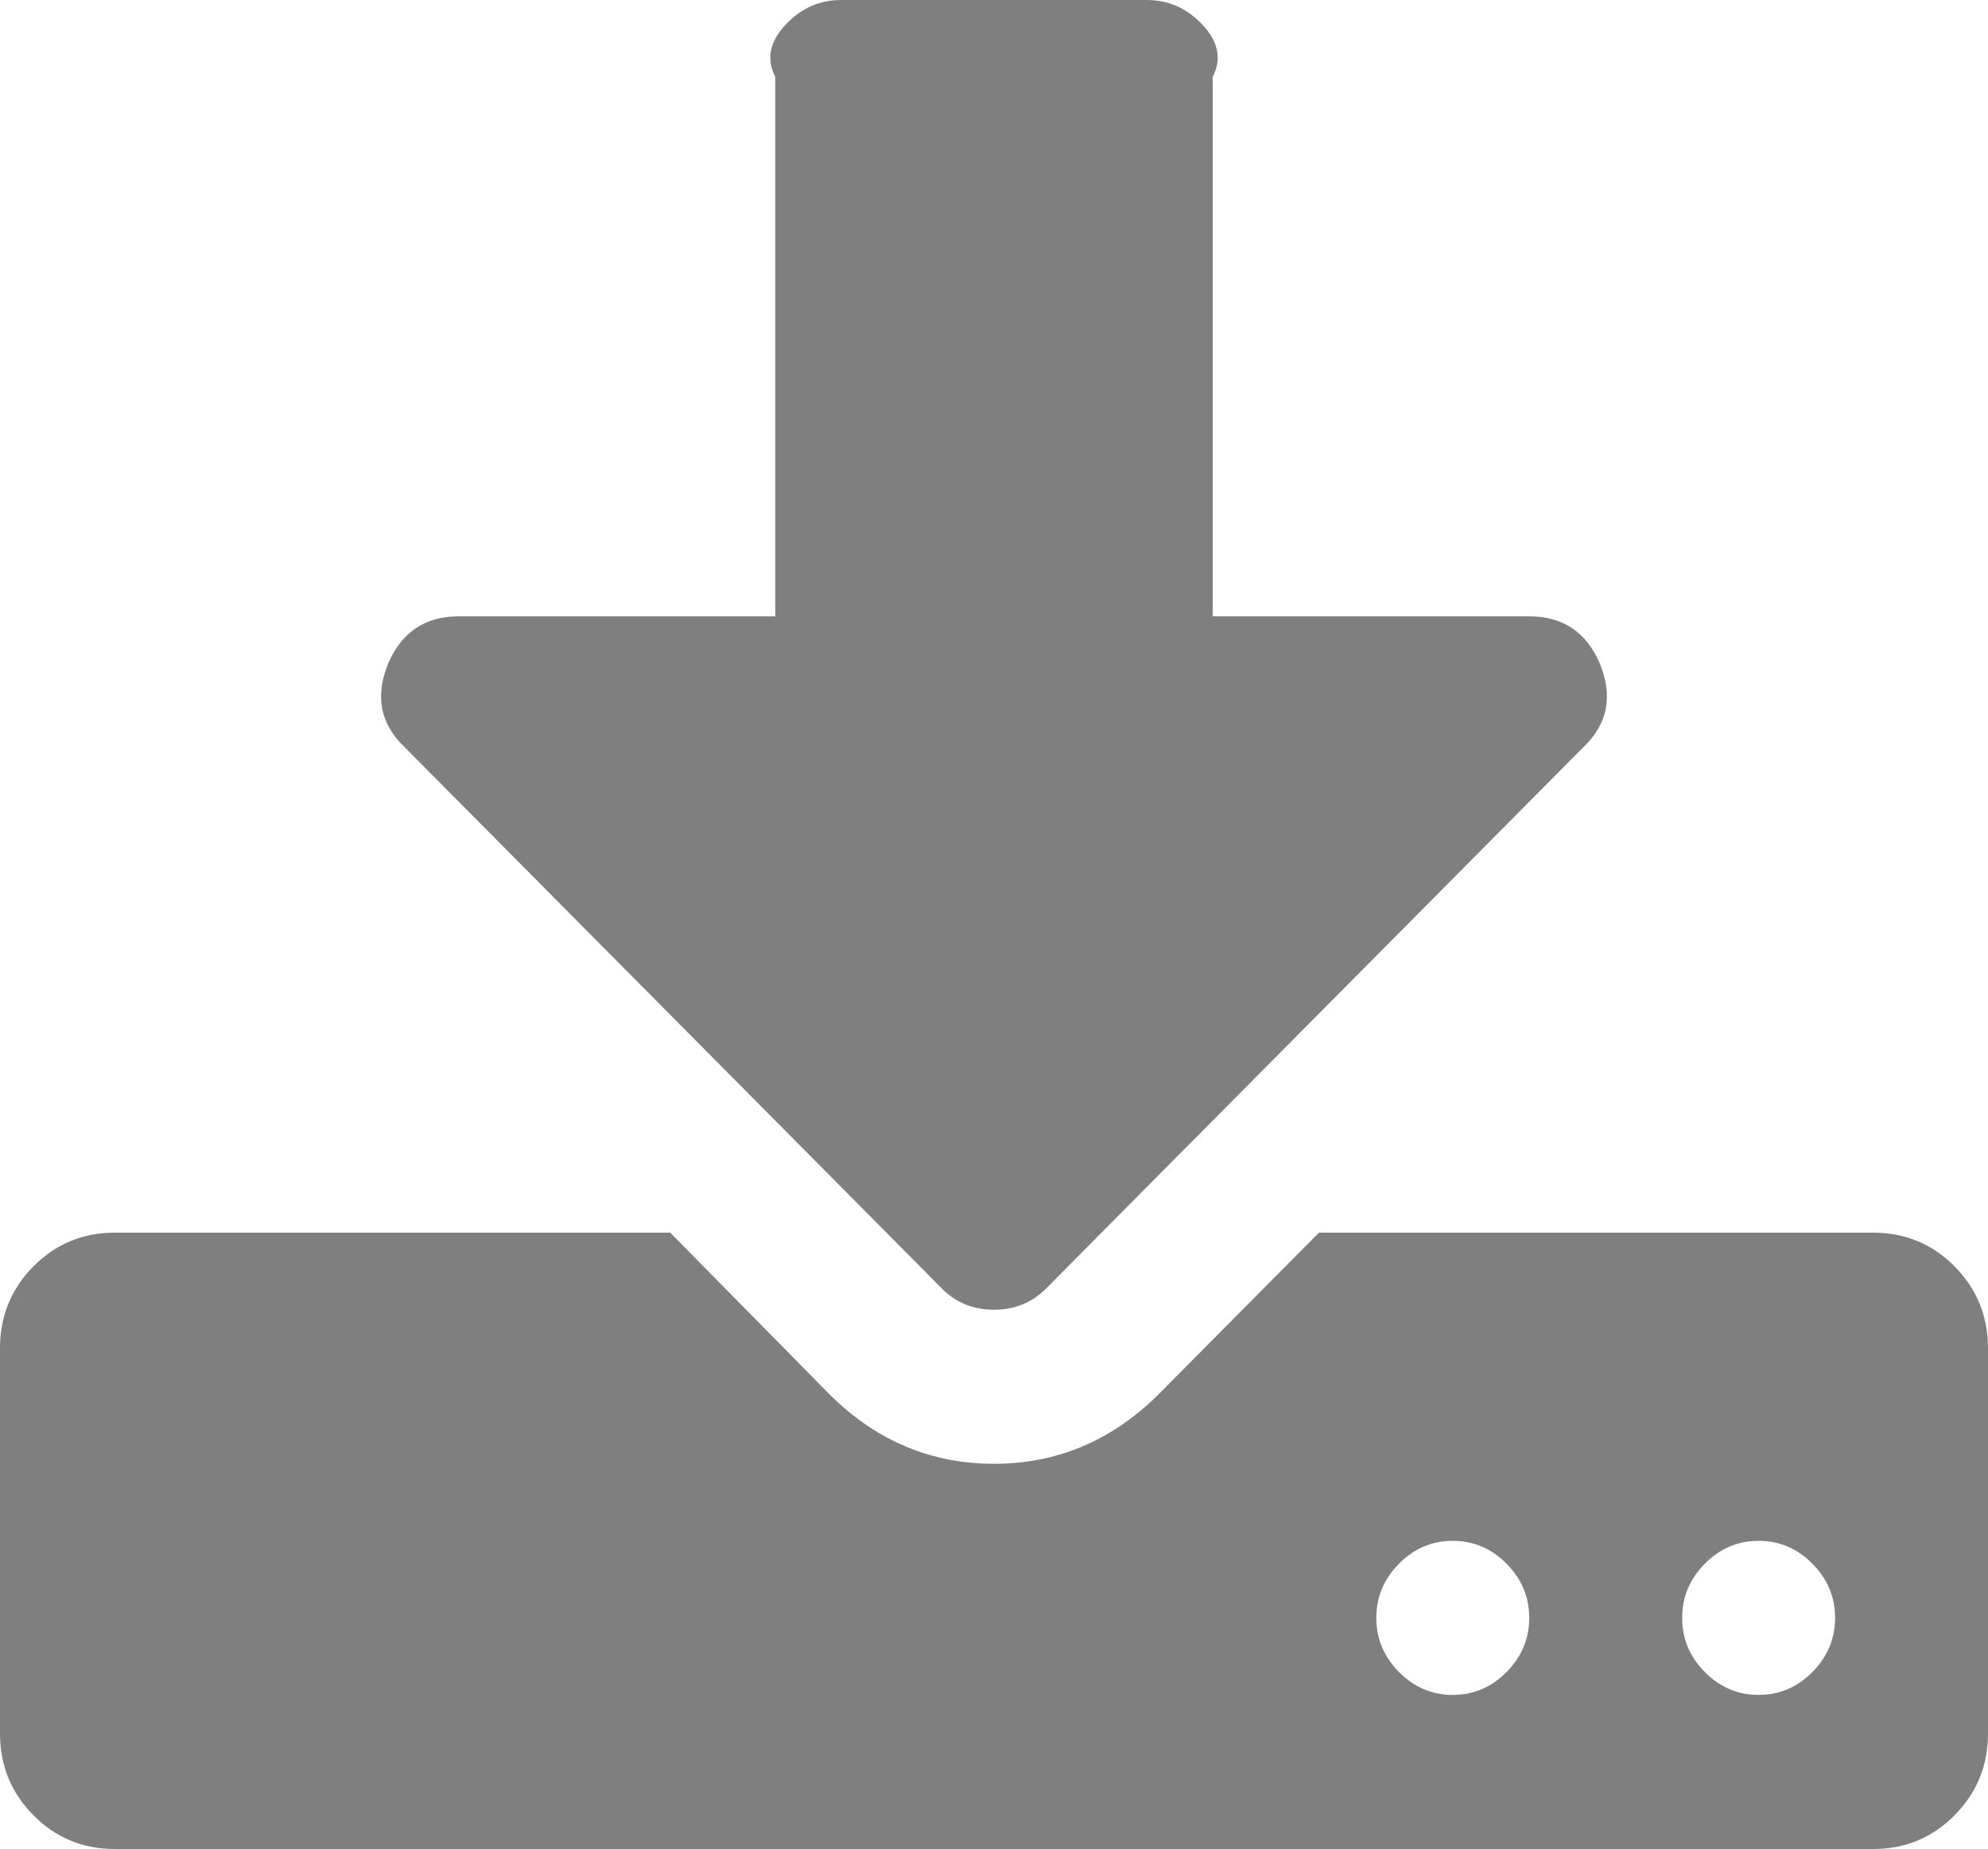 ﻿<?xml version="1.0" encoding="utf-8"?>
<svg version="1.1" xmlns:xlink="http://www.w3.org/1999/xlink" width="100px" height="93px" xmlns="http://www.w3.org/2000/svg">
  <g transform="matrix(1 0 0 1 -491 -2245 )">
    <path d="M 75.781 84.1  C 76.542 83.333  76.923 82.424  76.923 81.375  C 76.923 80.326  76.542 79.417  75.781 78.65  C 75.02 77.883  74.119 77.5  73.077 77.5  C 72.035 77.5  71.134 77.883  70.373 78.65  C 69.611 79.417  69.231 80.326  69.231 81.375  C 69.231 82.424  69.611 83.333  70.373 84.1  C 71.134 84.867  72.035 85.25  73.077 85.25  C 74.119 85.25  75.02 84.867  75.781 84.1  Z M 91.166 84.1  C 91.927 83.333  92.308 82.424  92.308 81.375  C 92.308 80.326  91.927 79.417  91.166 78.65  C 90.405 77.883  89.503 77.5  88.462 77.5  C 87.42 77.5  86.518 77.883  85.757 78.65  C 84.996 79.417  84.615 80.326  84.615 81.375  C 84.615 82.424  84.996 83.333  85.757 84.1  C 86.518 84.867  87.42 85.25  88.462 85.25  C 89.503 85.25  90.405 84.867  91.166 84.1  Z M 98.317 63.695  C 99.439 64.826  100 66.198  100 67.812  L 100 87.188  C 100 88.802  99.439 90.174  98.317 91.305  C 97.196 92.435  95.833 93  94.231 93  L 5.769 93  C 4.167 93  2.804 92.435  1.683 91.305  C 0.561 90.174  0 88.802  0 87.188  L 0 67.812  C 0 66.198  0.561 64.826  1.683 63.695  C 2.804 62.565  4.167 62  5.769 62  L 33.714 62  L 41.827 70.234  C 44.151 72.495  46.875 73.625  50 73.625  C 53.125 73.625  55.849 72.495  58.173 70.234  L 66.346 62  L 94.231 62  C 95.833 62  97.196 62.565  98.317 63.695  Z M 76.923 31  C 78.606 31  79.788 31.787  80.469 33.361  C 81.15 35.016  80.869 36.429  79.627 37.6  L 52.704 64.725  C 51.983 65.492  51.082 65.875  50 65.875  C 48.918 65.875  48.017 65.492  47.296 64.725  L 20.373 37.6  C 19.131 36.429  18.85 35.016  19.531 33.361  C 20.212 31.787  21.394 31  23.077 31  L 39 31  L 39 3.875  C 38.462 2.826  38.842 1.917  39.603 1.15  C 40.365 0.383  41.266 0  42.308 0  L 57.692 0  C 58.734 0  59.635 0.383  60.397 1.15  C 61.158 1.917  61.538 2.826  61 3.875  L 61 31  L 76.923 31  Z " fill-rule="nonzero" fill="#7f7f7f" stroke="none" transform="matrix(1 0 0 1 491 2245 )" />
  </g>
</svg>